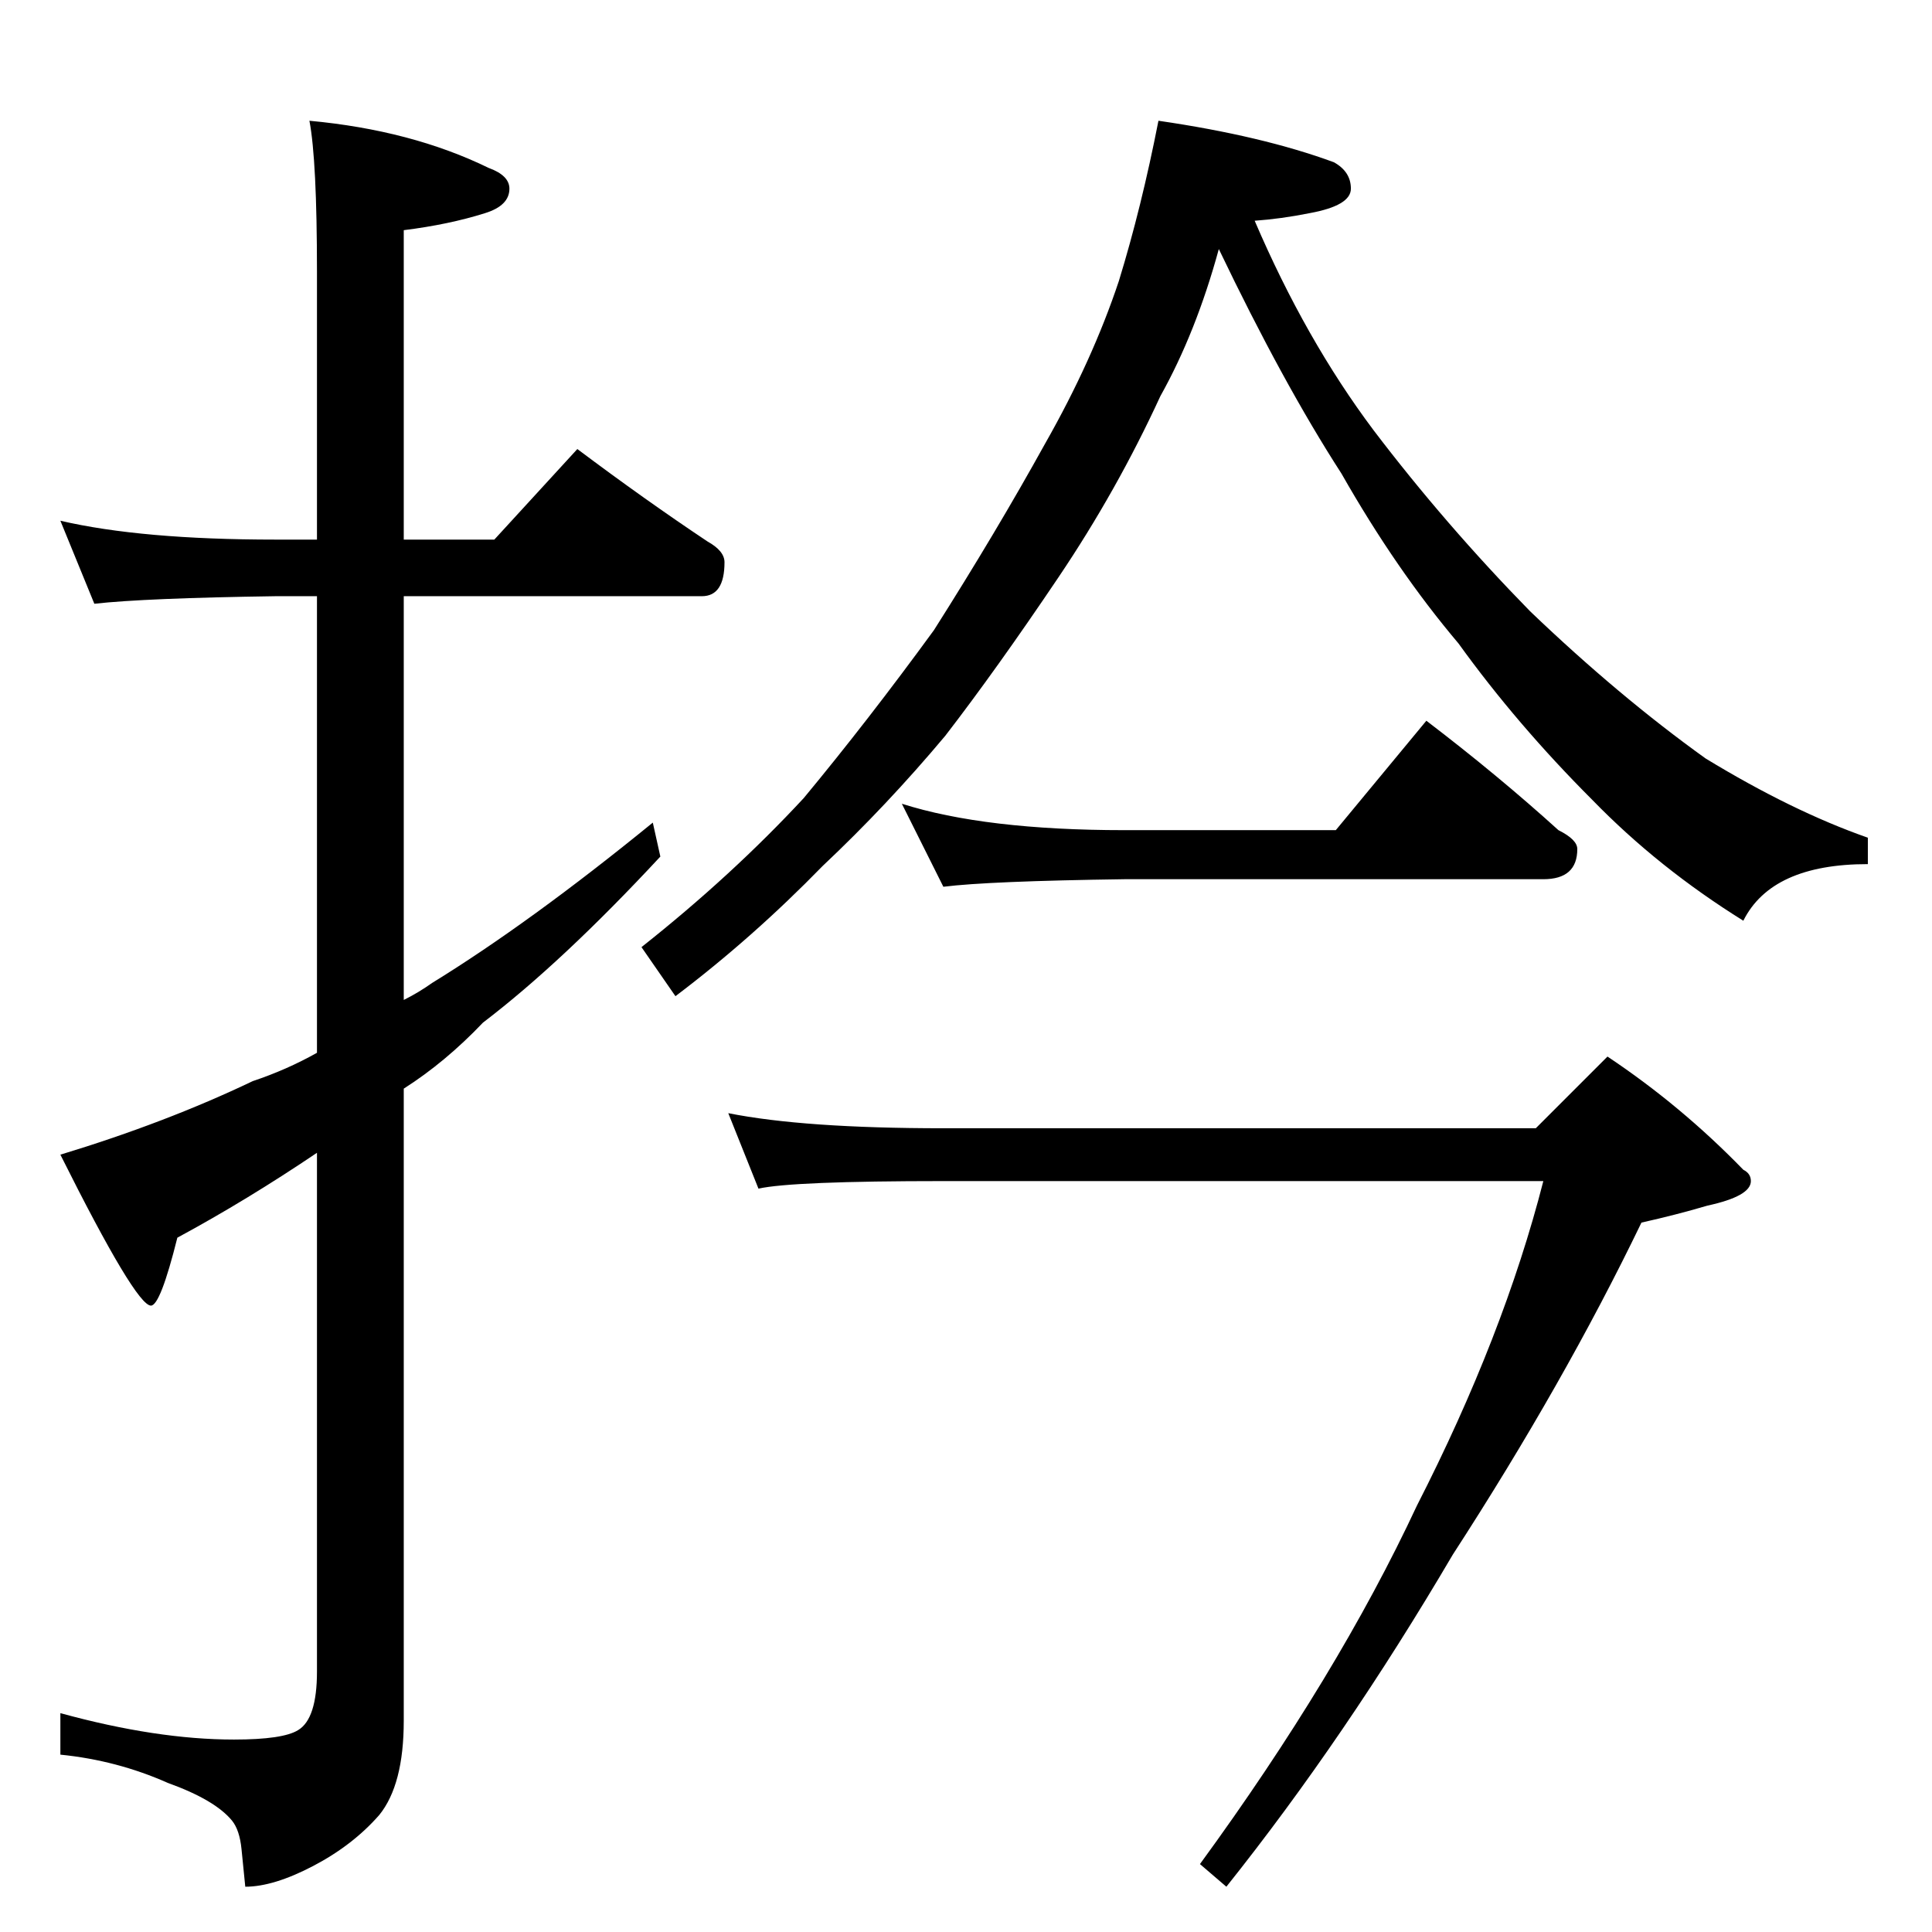 <?xml version="1.0" standalone="no"?>
<!DOCTYPE svg PUBLIC "-//W3C//DTD SVG 1.1//EN" "http://www.w3.org/Graphics/SVG/1.1/DTD/svg11.dtd" >
<svg xmlns="http://www.w3.org/2000/svg" xmlns:xlink="http://www.w3.org/1999/xlink" version="1.1" viewBox="0 -204 1024 1024">
  <g transform="matrix(1 0 0 -1 0 820)">
   <path fill="currentColor"
d="M32 748q43 -10 114 -10h22v142q0 59 -4 80q54 -5 95 -25q11 -4 11 -11q0 -9 -13 -13q-19 -6 -43 -9v-164h48l44 48q36 -27 69 -49q9 -5 9 -11q0 -18 -12 -18h-158v-214q8 4 15 9q52 32 117 85l4 -18q-52 -56 -94 -88q-20 -21 -42 -35v-335q0 -34 -13 -50q-14 -16 -35 -27
t-36 -11l-2 20q-1 10 -5 15q-9 11 -34 20q-27 12 -57 15v22q51 -14 92 -14q26 0 34 5q10 6 10 31v275q-37 -25 -74 -45q-9 -36 -14 -36q-8 0 -48 80q56 17 102 39q18 6 34 15v242h-22q-69 -1 -96 -4zM614 960q55 -8 93 -22q9 -5 9 -14t-22 -13q-15 -3 -29 -4q27 -63 63 -111
q38 -50 83 -96q47 -45 93 -78q46 -28 86 -42v-14q-51 0 -66 -30q-45 28 -80 64q-40 40 -71 83q-33 39 -62 90q-31 48 -65 119q-12 -44 -31 -78q-23 -50 -54 -96q-33 -49 -60 -84q-31 -37 -65 -69q-37 -38 -78 -69l-18 26q48 38 86 79q34 41 69 89q33 52 59 99q25 44 39 86
q12 39 21 85zM386 434q40 -8 114 -8h314l38 38q39 -26 72 -60q4 -2 4 -6q0 -8 -23 -13q-17 -5 -35 -9q-41 -85 -100 -176q-57 -97 -120 -176l-14 12q73 100 115 190q46 90 67 172h-318q-80 0 -98 -4zM478 598q44 -14 118 -14h112l48 58q38 -29 70 -58q10 -5 10 -10
q0 -16 -18 -16h-222q-72 -1 -96 -4z" />
  </g>

</svg>
